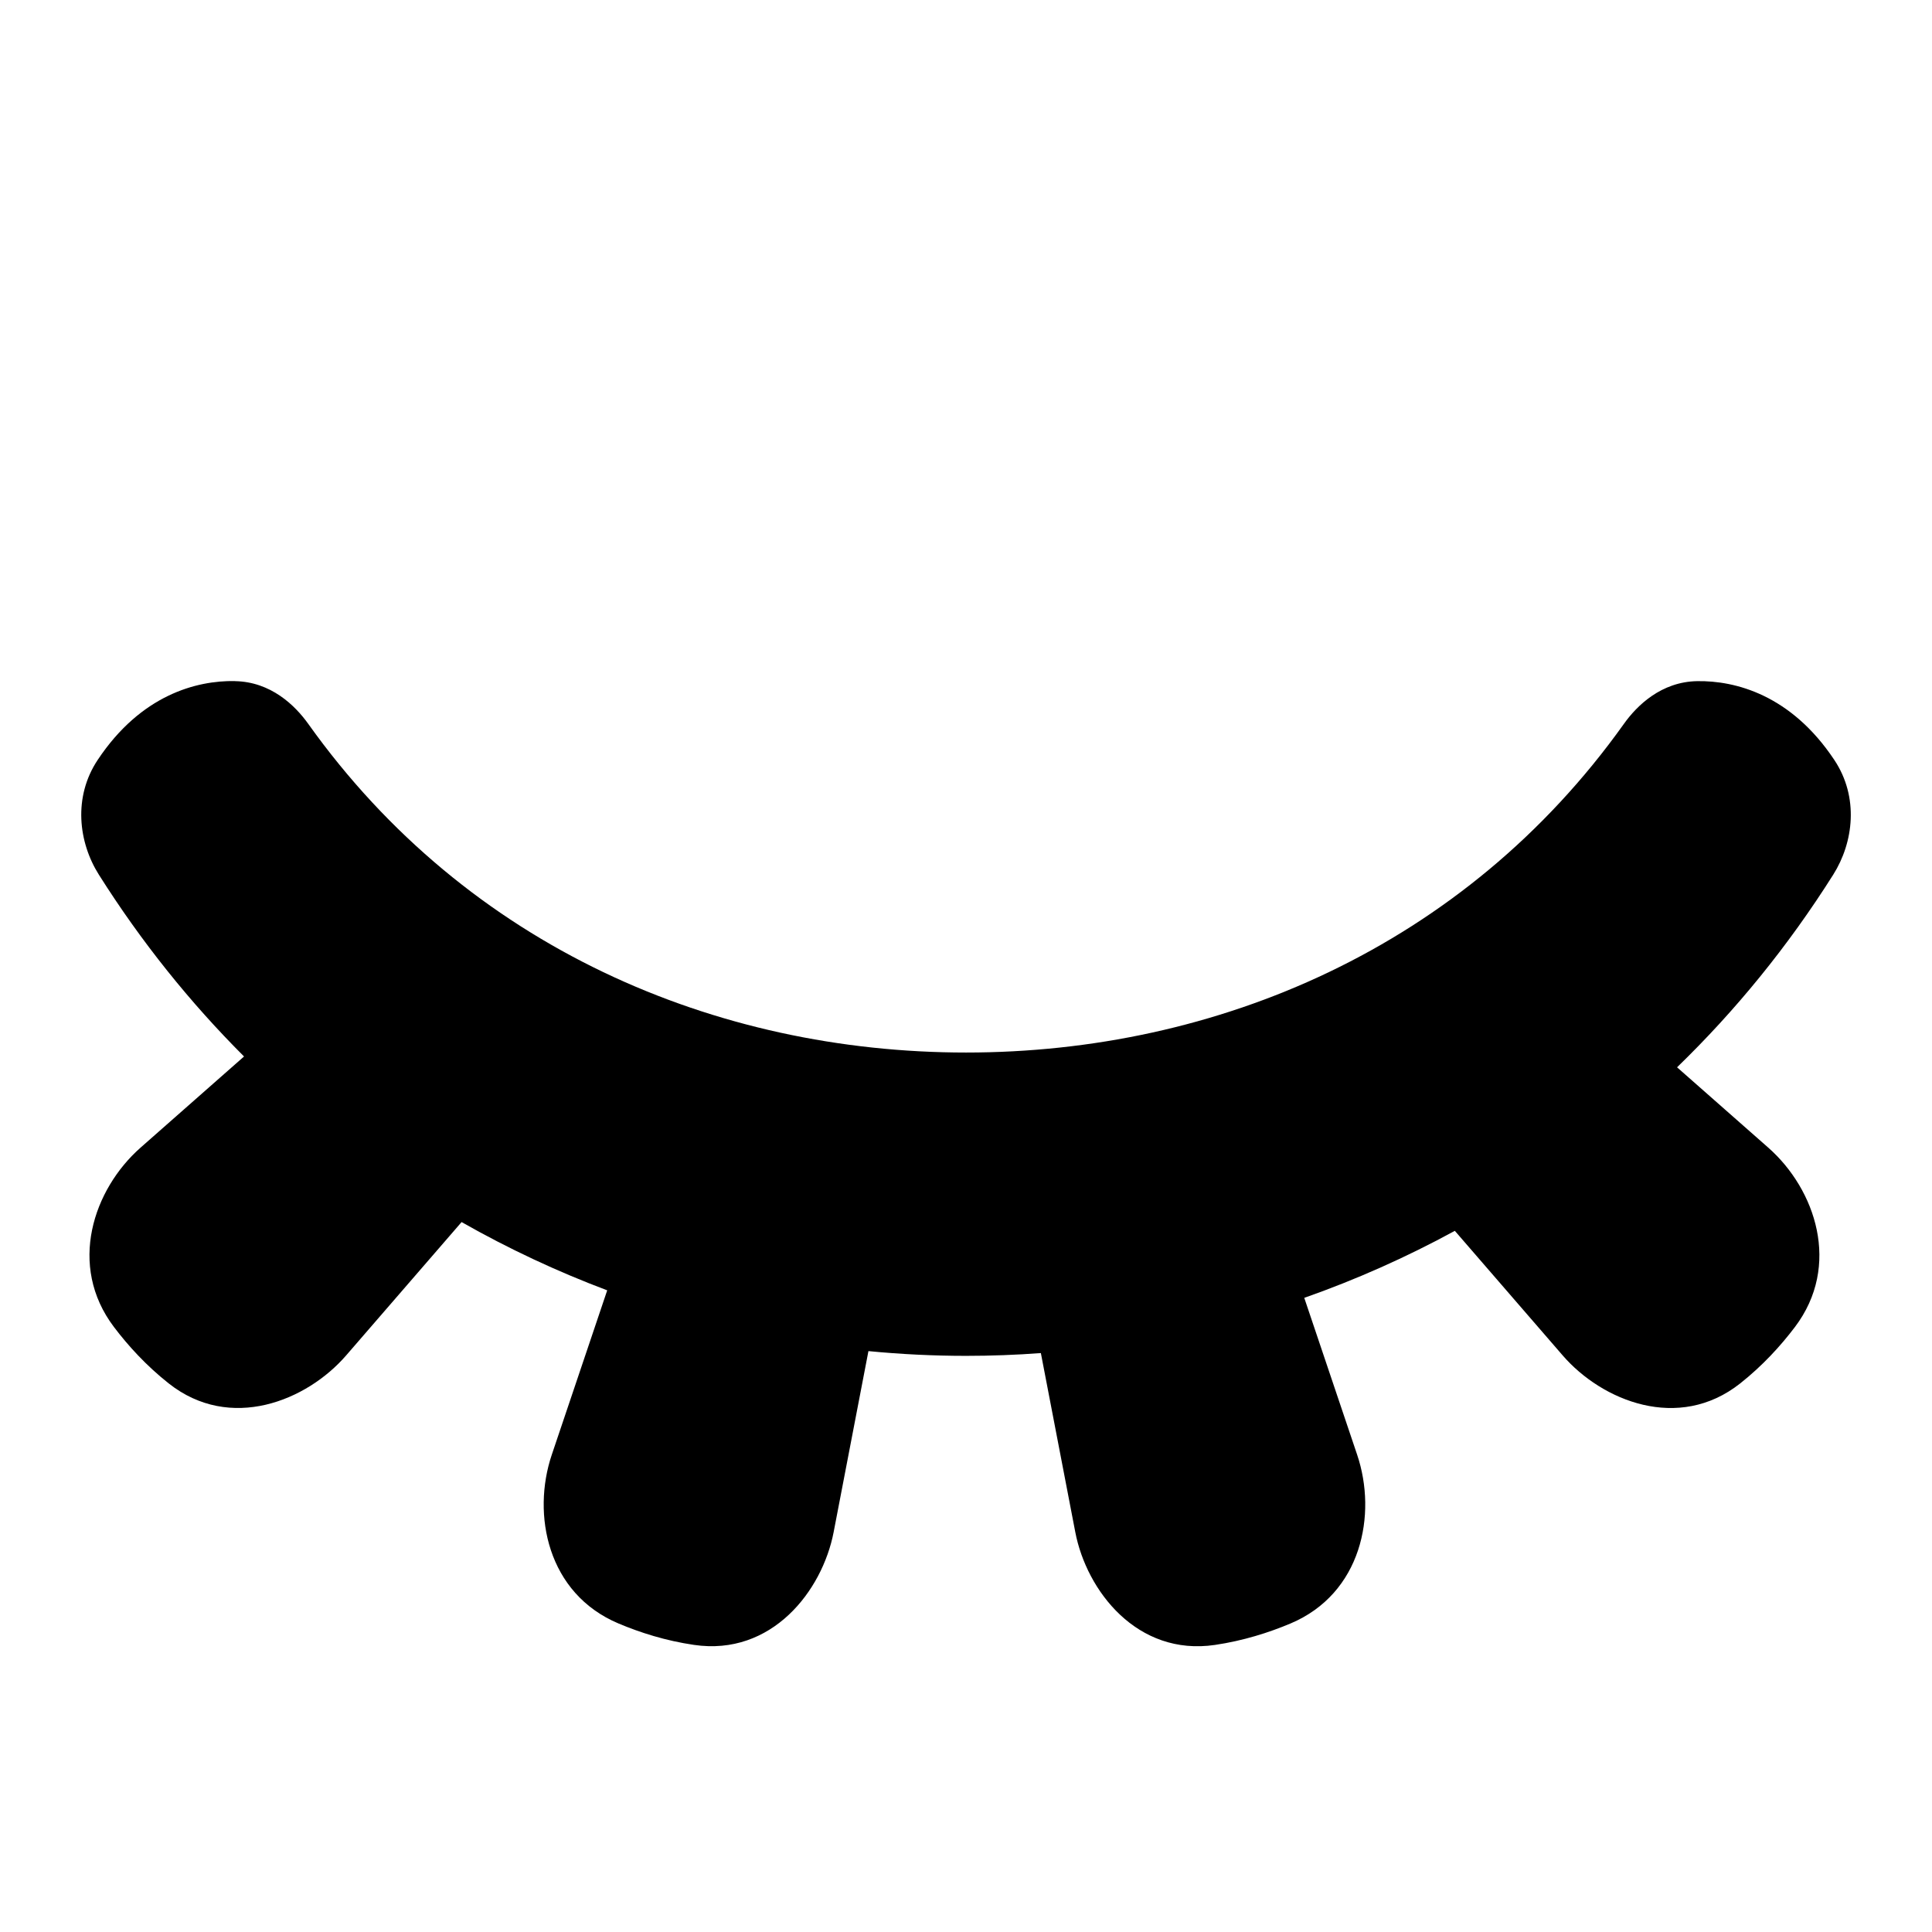 <svg xmlns="http://www.w3.org/2000/svg" fill="none" viewBox="0 0 48 48" id="Invisible-2--Streamline-Plump">
  <desc>
    Invisible 2 Streamline Icon: https://streamlinehq.com
  </desc>
  <g id="invisible-2">
    <path id="Union" fill="#000000" d="M5.834 16.921c-0.946 -0.016 -2.33 0.339 -3.407 1.959 -0.615 0.924 -0.477 2.048 0.028 2.849 1.057 1.675 2.271 3.183 3.608 4.519l-2.569 2.263c-1.177 1.037 -1.818 2.932 -0.663 4.458 0.352 0.465 0.801 0.959 1.36 1.401 1.53 1.211 3.432 0.433 4.408 -0.694l2.869 -3.314c1.166 0.663 2.377 1.229 3.618 1.696l-1.377 4.084c-0.501 1.487 -0.108 3.448 1.655 4.192 0.537 0.227 1.173 0.43 1.878 0.533 1.931 0.284 3.189 -1.341 3.47 -2.804l0.864 -4.495c0.806 0.078 1.615 0.118 2.425 0.118 0.62 0 1.241 -0.023 1.859 -0.069l0.855 4.447c0.281 1.464 1.54 3.088 3.47 2.804 0.705 -0.104 1.341 -0.307 1.878 -0.533 1.763 -0.744 2.156 -2.705 1.655 -4.192l-1.314 -3.898c1.282 -0.451 2.534 -1.007 3.741 -1.665l2.681 3.097c0.976 1.127 2.877 1.905 4.408 0.694 0.559 -0.442 1.008 -0.936 1.36 -1.401 1.155 -1.526 0.514 -3.421 -0.663 -4.458l-2.265 -1.995c1.445 -1.4 2.752 -2.998 3.88 -4.786 0.506 -0.801 0.643 -1.925 0.028 -2.849 -1.077 -1.62 -2.461 -1.974 -3.407 -1.959 -0.893 0.015 -1.496 0.604 -1.822 1.062 -3.961 5.556 -10.129 8.165 -16.343 8.165 -6.214 0 -12.383 -2.61 -16.343 -8.165 -0.327 -0.458 -0.929 -1.047 -1.822 -1.062Z" stroke-width="1"></path>
  </g>
</svg>